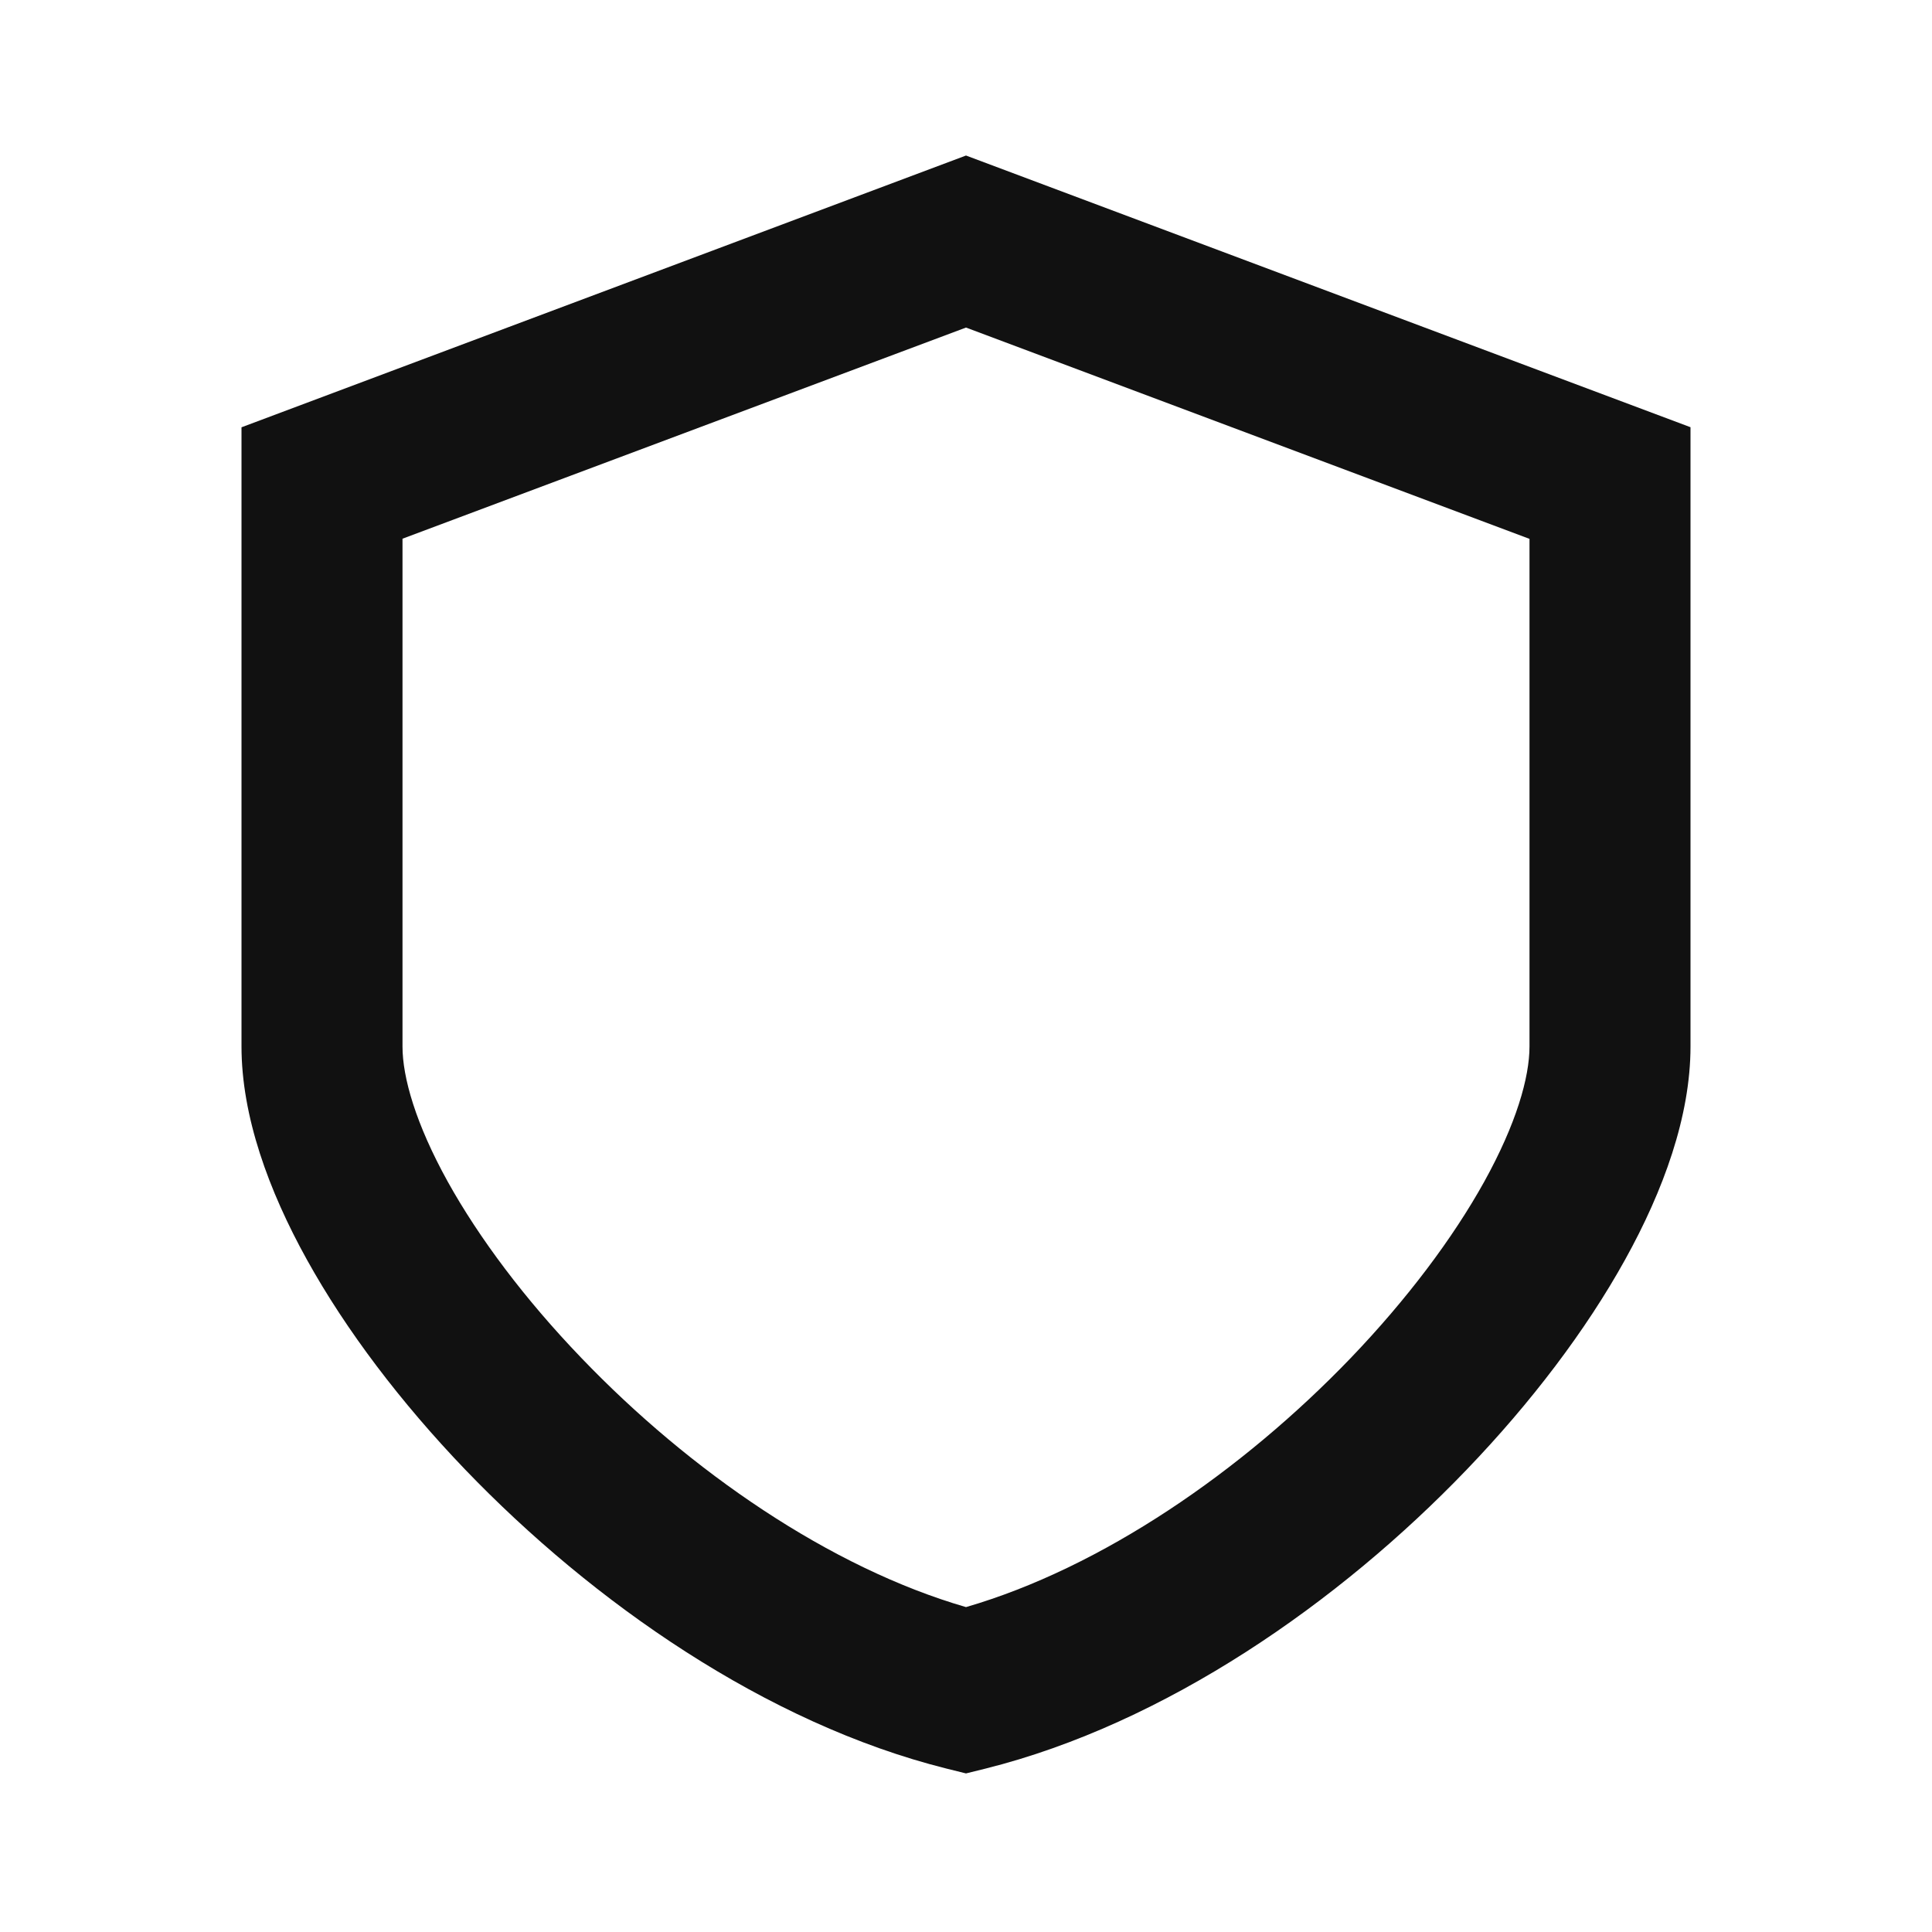 <svg xmlns="http://www.w3.org/2000/svg" width="24" height="24" fill="none"><path fill="#111" d="m12 1.932 9 3.375V13c0 .865-.336 1.789-.813 2.649-.486.877-1.167 1.774-1.966 2.606-1.583 1.65-3.74 3.155-5.978 3.715l-.243.06-.242-.06c-2.239-.56-4.396-2.066-5.98-3.715-.798-.832-1.479-1.729-1.965-2.606-.477-.86-.813-1.784-.813-2.65V5.308zm-7 4.76V13c0 .384.164.96.562 1.679.389.7.958 1.46 1.66 2.19 1.35 1.408 3.091 2.606 4.778 3.095 1.687-.49 3.427-1.687 4.779-3.094.7-.73 1.27-1.49 1.659-2.191.398-.719.562-1.295.562-1.68V6.694l-7-2.625z"/></svg>